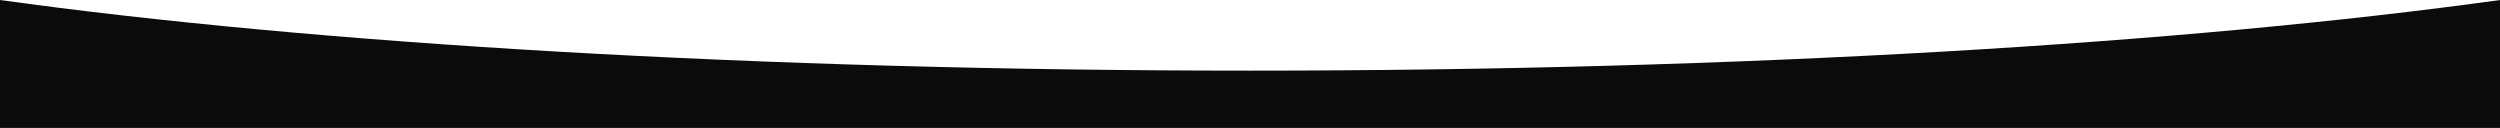 <svg width="1920" height="98" viewBox="0 0 1920 98" fill="none" xmlns="http://www.w3.org/2000/svg">
<path fill-rule="evenodd" clip-rule="evenodd" d="M0 0V98.25H1920V0C1679.76 33.394 1338.53 54.25 960 54.25C581.468 54.25 240.236 33.394 0 0Z" fill="#0B0B0B"/>
</svg>
